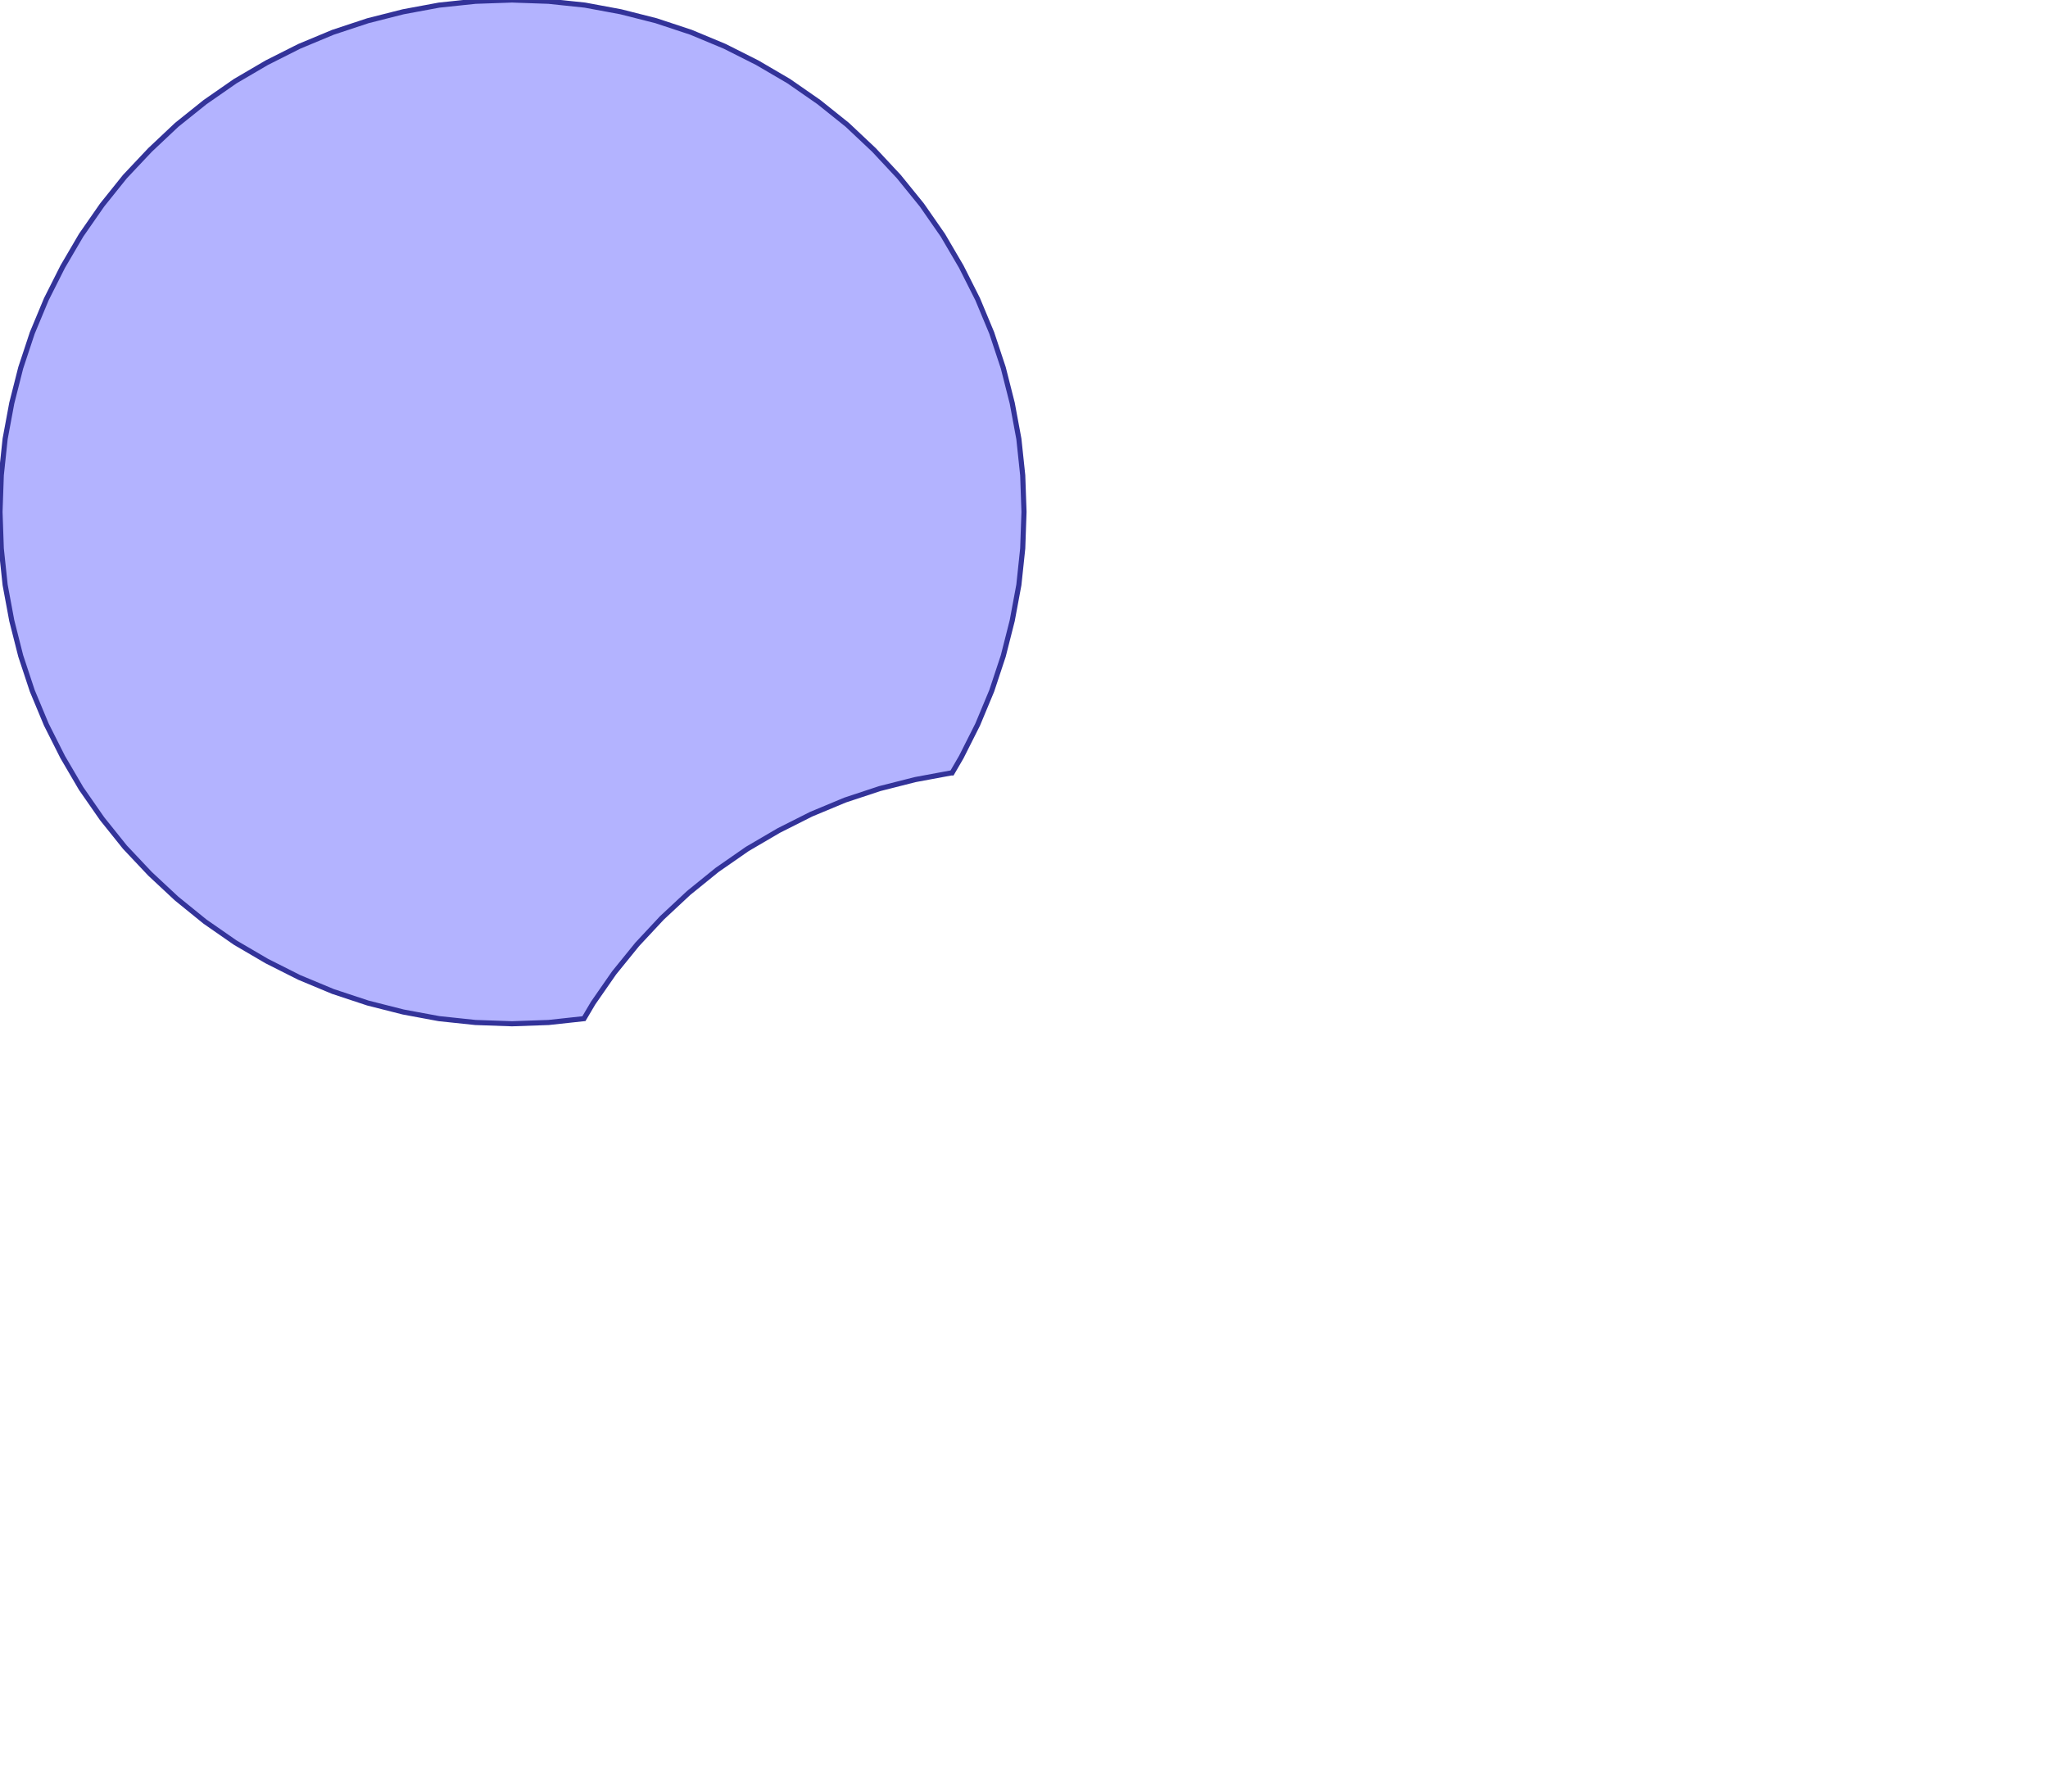 <?xml version="1.0" standalone="no"?>
<!DOCTYPE svg PUBLIC "-//W3C//DTD SVG 1.1//EN"
"http://www.w3.org/Graphics/SVG/1.1/DTD/svg11.dtd">
<svg  version="1.1" xmlns="http://www.w3.org/2000/svg" xmlns:xlink="http://www.w3.org/1999/xlink" viewBox="0 0 8 7">
<g title="A + B (CGAL Real)" fill-rule="evenodd">
<path d="M 0,2 L 0.005,1.857 L 0.02,1.715 L 0.046,1.575 L 0.081,1.437 L 0.126,1.301 L 0.181,1.169 L 0.245,1.042 L 0.317,0.919 L 0.399,0.801 L 0.488,0.69 L 0.586,0.586 L 0.69,0.488 L 0.801,0.399 L 0.919,0.317 L 1.042,0.245 L 1.169,0.181 L 1.301,0.126 L 1.437,0.081 L 1.575,0.046 L 1.715,0.02 L 1.857,0.005 L 2,0 L 2.143,0.005 L 2.285,0.02 L 2.425,0.046 L 2.563,0.081 L 2.699,0.126 L 2.831,0.181 L 2.958,0.245 L 3.081,0.317 L 3.199,0.399 L 3.31,0.488 L 3.414,0.586 L 3.511,0.69 L 3.601,0.801 L 3.683,0.919 L 3.755,1.042 L 3.819,1.169 L 3.874,1.301 L 3.919,1.437 L 3.954,1.575 L 3.98,1.715 L 3.995,1.857 L 4.0,2.0 L 3.995,2.143 L 3.98,2.285 L 3.954,2.425 L 3.919,2.563 L 3.874,2.699 L 3.819,2.831 L 3.755,2.958 L 3.719,3.02 L 3.715,3.02 L 3.575,3.046 L 3.437,3.081 L 3.301,3.126 L 3.169,3.181 L 3.042,3.245 L 2.919,3.317 L 2.801,3.399 L 2.69,3.489 L 2.586,3.586 L 2.489,3.69 L 2.399,3.801 L 2.317,3.919 L 2.281,3.98 L 2.143,3.995 L 2,4.0 L 1.857,3.995 L 1.715,3.98 L 1.575,3.954 L 1.437,3.919 L 1.301,3.874 L 1.169,3.819 L 1.042,3.755 L 0.919,3.683 L 0.801,3.601 L 0.69,3.511 L 0.586,3.414 L 0.488,3.31 L 0.399,3.199 L 0.317,3.081 L 0.245,2.958 L 0.181,2.831 L 0.126,2.699 L 0.081,2.563 L 0.046,2.425 L 0.02,2.285 L 0.005,2.143 L 0,2 z" style="fill-opacity:0.3;fill:rgb(0,0,255);stroke:rgb(51,51,153);stroke-width:0.02" />
</g></svg>